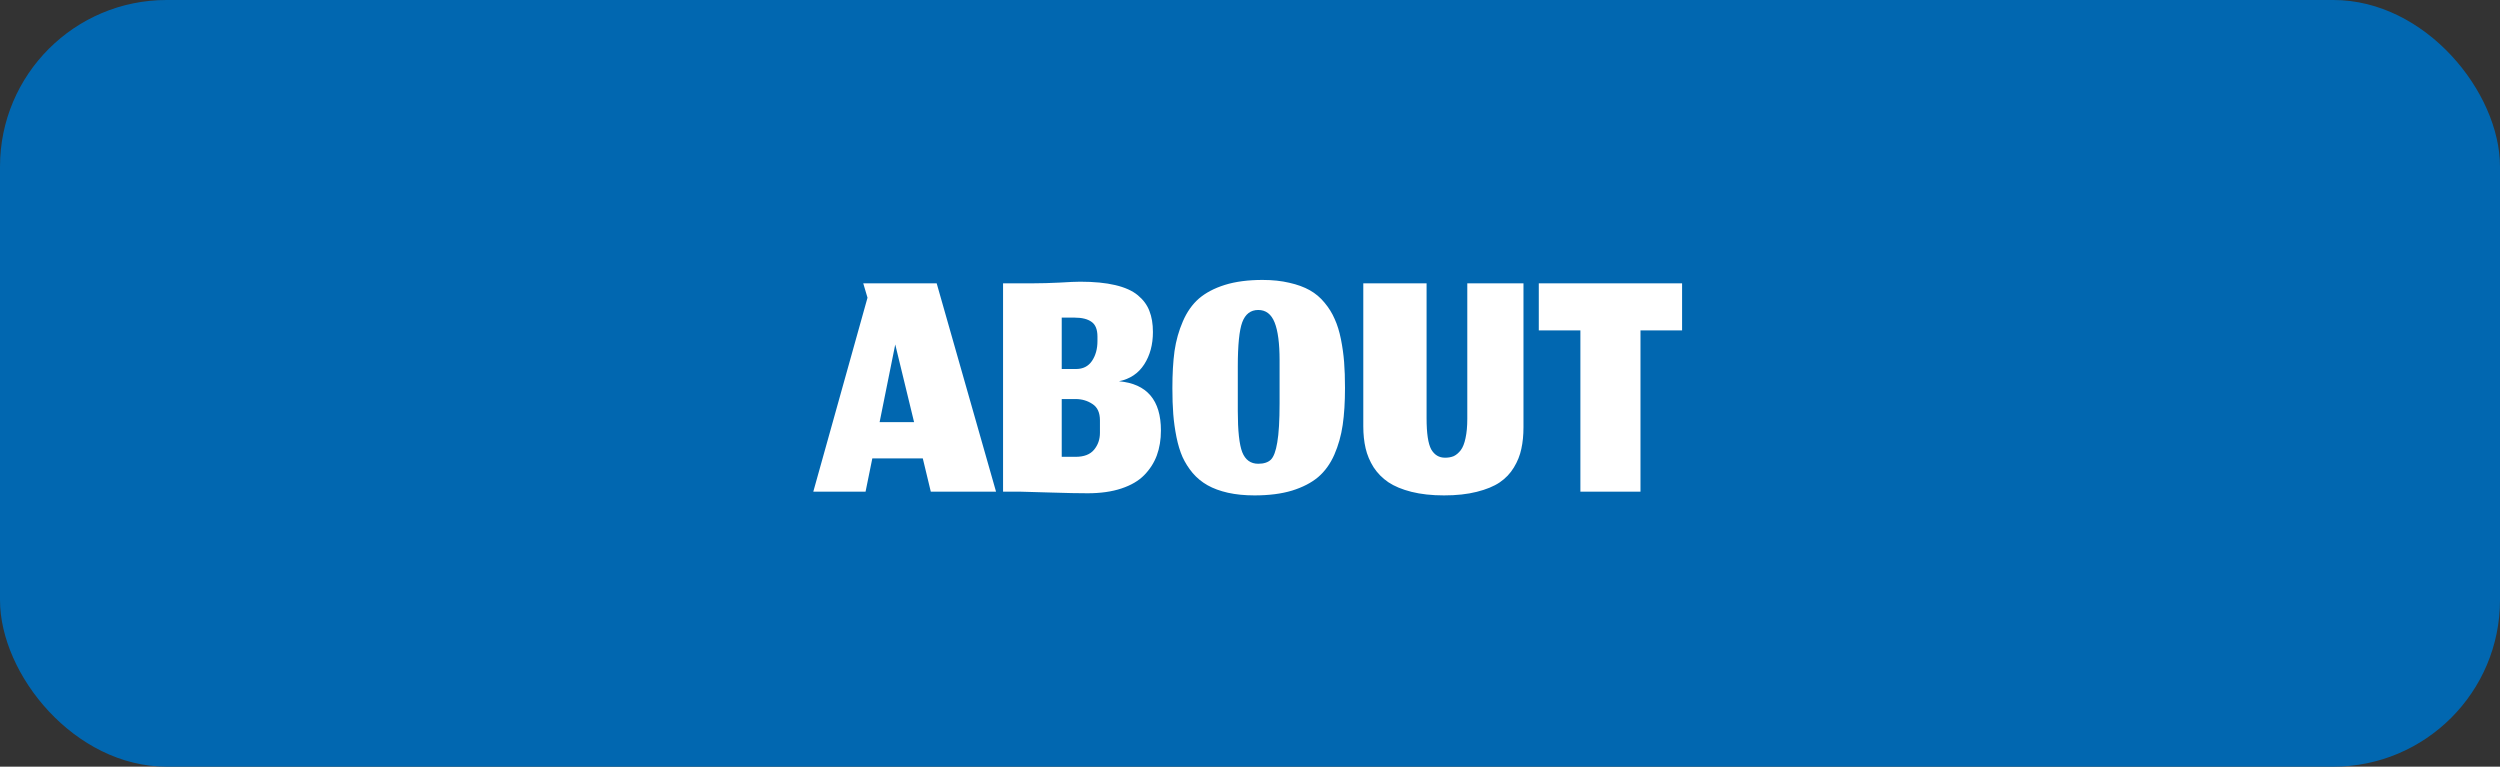 <svg width="300" height="92" viewBox="0 0 300 92" fill="none" xmlns="http://www.w3.org/2000/svg">
<rect x="0" y="0" width="300" height="92" fill="#333333" stroke="none"/>
<rect width="300" height="92" rx="20" fill="#0167B0"/>
<path d="M111.696 59H119.525L112.4 33.997H103.589L104.101 35.725L97.595 59H103.867L104.677 55.011H110.736L111.696 59ZM107.429 41.336L109.691 50.659H105.552L107.429 41.336ZM129.071 54.819H127.407V47.885H129.071C129.825 47.885 130.5 48.084 131.097 48.483C131.695 48.867 131.993 49.521 131.993 50.445V51.939C131.993 52.721 131.759 53.396 131.29 53.965C130.82 54.534 130.081 54.819 129.071 54.819ZM131.695 40.397V40.931C131.695 41.869 131.474 42.666 131.033 43.32C130.593 43.96 129.96 44.28 129.135 44.28H127.407V38.115H128.964C129.846 38.115 130.521 38.285 130.991 38.627C131.46 38.954 131.695 39.544 131.695 40.397ZM130.521 59.192C132.072 59.192 133.423 59 134.575 58.616C135.727 58.232 136.637 57.699 137.306 57.016C137.988 56.319 138.493 55.53 138.82 54.648C139.147 53.752 139.311 52.756 139.311 51.661C139.311 48.02 137.633 46.051 134.276 45.752C135.599 45.482 136.609 44.806 137.306 43.725C138.002 42.644 138.351 41.35 138.351 39.843C138.351 38.861 138.209 38.015 137.924 37.304C137.654 36.593 137.192 35.967 136.538 35.427C135.883 34.886 134.98 34.481 133.828 34.211C132.69 33.94 131.289 33.805 129.625 33.805C129.113 33.805 128.281 33.841 127.129 33.912C125.977 33.969 124.953 33.997 124.057 33.997H120.367V59H122.415C123.183 59.014 124.449 59.05 126.212 59.107C127.976 59.164 129.412 59.192 130.521 59.192ZM148.536 49.336V43.981C148.536 41.407 148.714 39.636 149.07 38.669C149.439 37.688 150.079 37.197 150.99 37.197C151.9 37.197 152.554 37.695 152.952 38.691C153.351 39.686 153.55 41.201 153.55 43.235V48.376C153.55 50.467 153.457 52.038 153.272 53.091C153.102 54.129 152.846 54.819 152.504 55.16C152.163 55.487 151.658 55.651 150.99 55.651C150.079 55.651 149.439 55.188 149.07 54.264C148.714 53.34 148.536 51.697 148.536 49.336ZM150.542 59.448C152.277 59.448 153.777 59.256 155.043 58.872C156.323 58.474 157.368 57.933 158.179 57.251C158.99 56.554 159.637 55.658 160.12 54.563C160.604 53.453 160.938 52.266 161.123 51C161.308 49.734 161.4 48.248 161.4 46.541C161.4 45.389 161.365 44.358 161.294 43.448C161.223 42.538 161.095 41.62 160.91 40.696C160.725 39.772 160.476 38.968 160.163 38.285C159.864 37.588 159.459 36.934 158.947 36.323C158.449 35.711 157.859 35.213 157.176 34.829C156.494 34.445 155.676 34.147 154.723 33.933C153.77 33.706 152.696 33.592 151.502 33.592C149.767 33.592 148.259 33.791 146.979 34.189C145.713 34.588 144.675 35.135 143.864 35.832C143.068 36.529 142.428 37.439 141.944 38.563C141.461 39.672 141.127 40.86 140.942 42.125C140.771 43.391 140.686 44.877 140.686 46.584C140.686 47.736 140.721 48.774 140.792 49.699C140.863 50.609 140.991 51.526 141.176 52.451C141.361 53.361 141.603 54.157 141.902 54.84C142.215 55.523 142.62 56.163 143.118 56.76C143.63 57.357 144.227 57.848 144.91 58.232C145.592 58.616 146.403 58.915 147.342 59.128C148.295 59.341 149.361 59.448 150.542 59.448ZM173.281 59.448C174.774 59.448 176.083 59.306 177.206 59.021C178.344 58.737 179.261 58.36 179.958 57.891C180.669 57.407 181.238 56.81 181.665 56.099C182.106 55.373 182.404 54.627 182.561 53.859C182.731 53.091 182.817 52.23 182.817 51.277V33.997H176.075V50.253C176.075 51.164 176.004 51.939 175.862 52.579C175.734 53.204 175.542 53.688 175.286 54.029C175.03 54.356 174.753 54.591 174.454 54.733C174.155 54.861 173.807 54.925 173.409 54.925C172.683 54.925 172.129 54.591 171.745 53.923C171.375 53.24 171.19 51.996 171.19 50.189V33.997H163.595V51.149C163.595 52.116 163.688 52.998 163.873 53.795C164.058 54.591 164.378 55.352 164.833 56.077C165.302 56.788 165.892 57.386 166.603 57.869C167.329 58.353 168.253 58.737 169.377 59.021C170.515 59.306 171.816 59.448 173.281 59.448ZM189.647 59H196.858V39.651H201.85V33.997H184.655V39.651H189.647V59Z" fill="white"/>
</svg>
